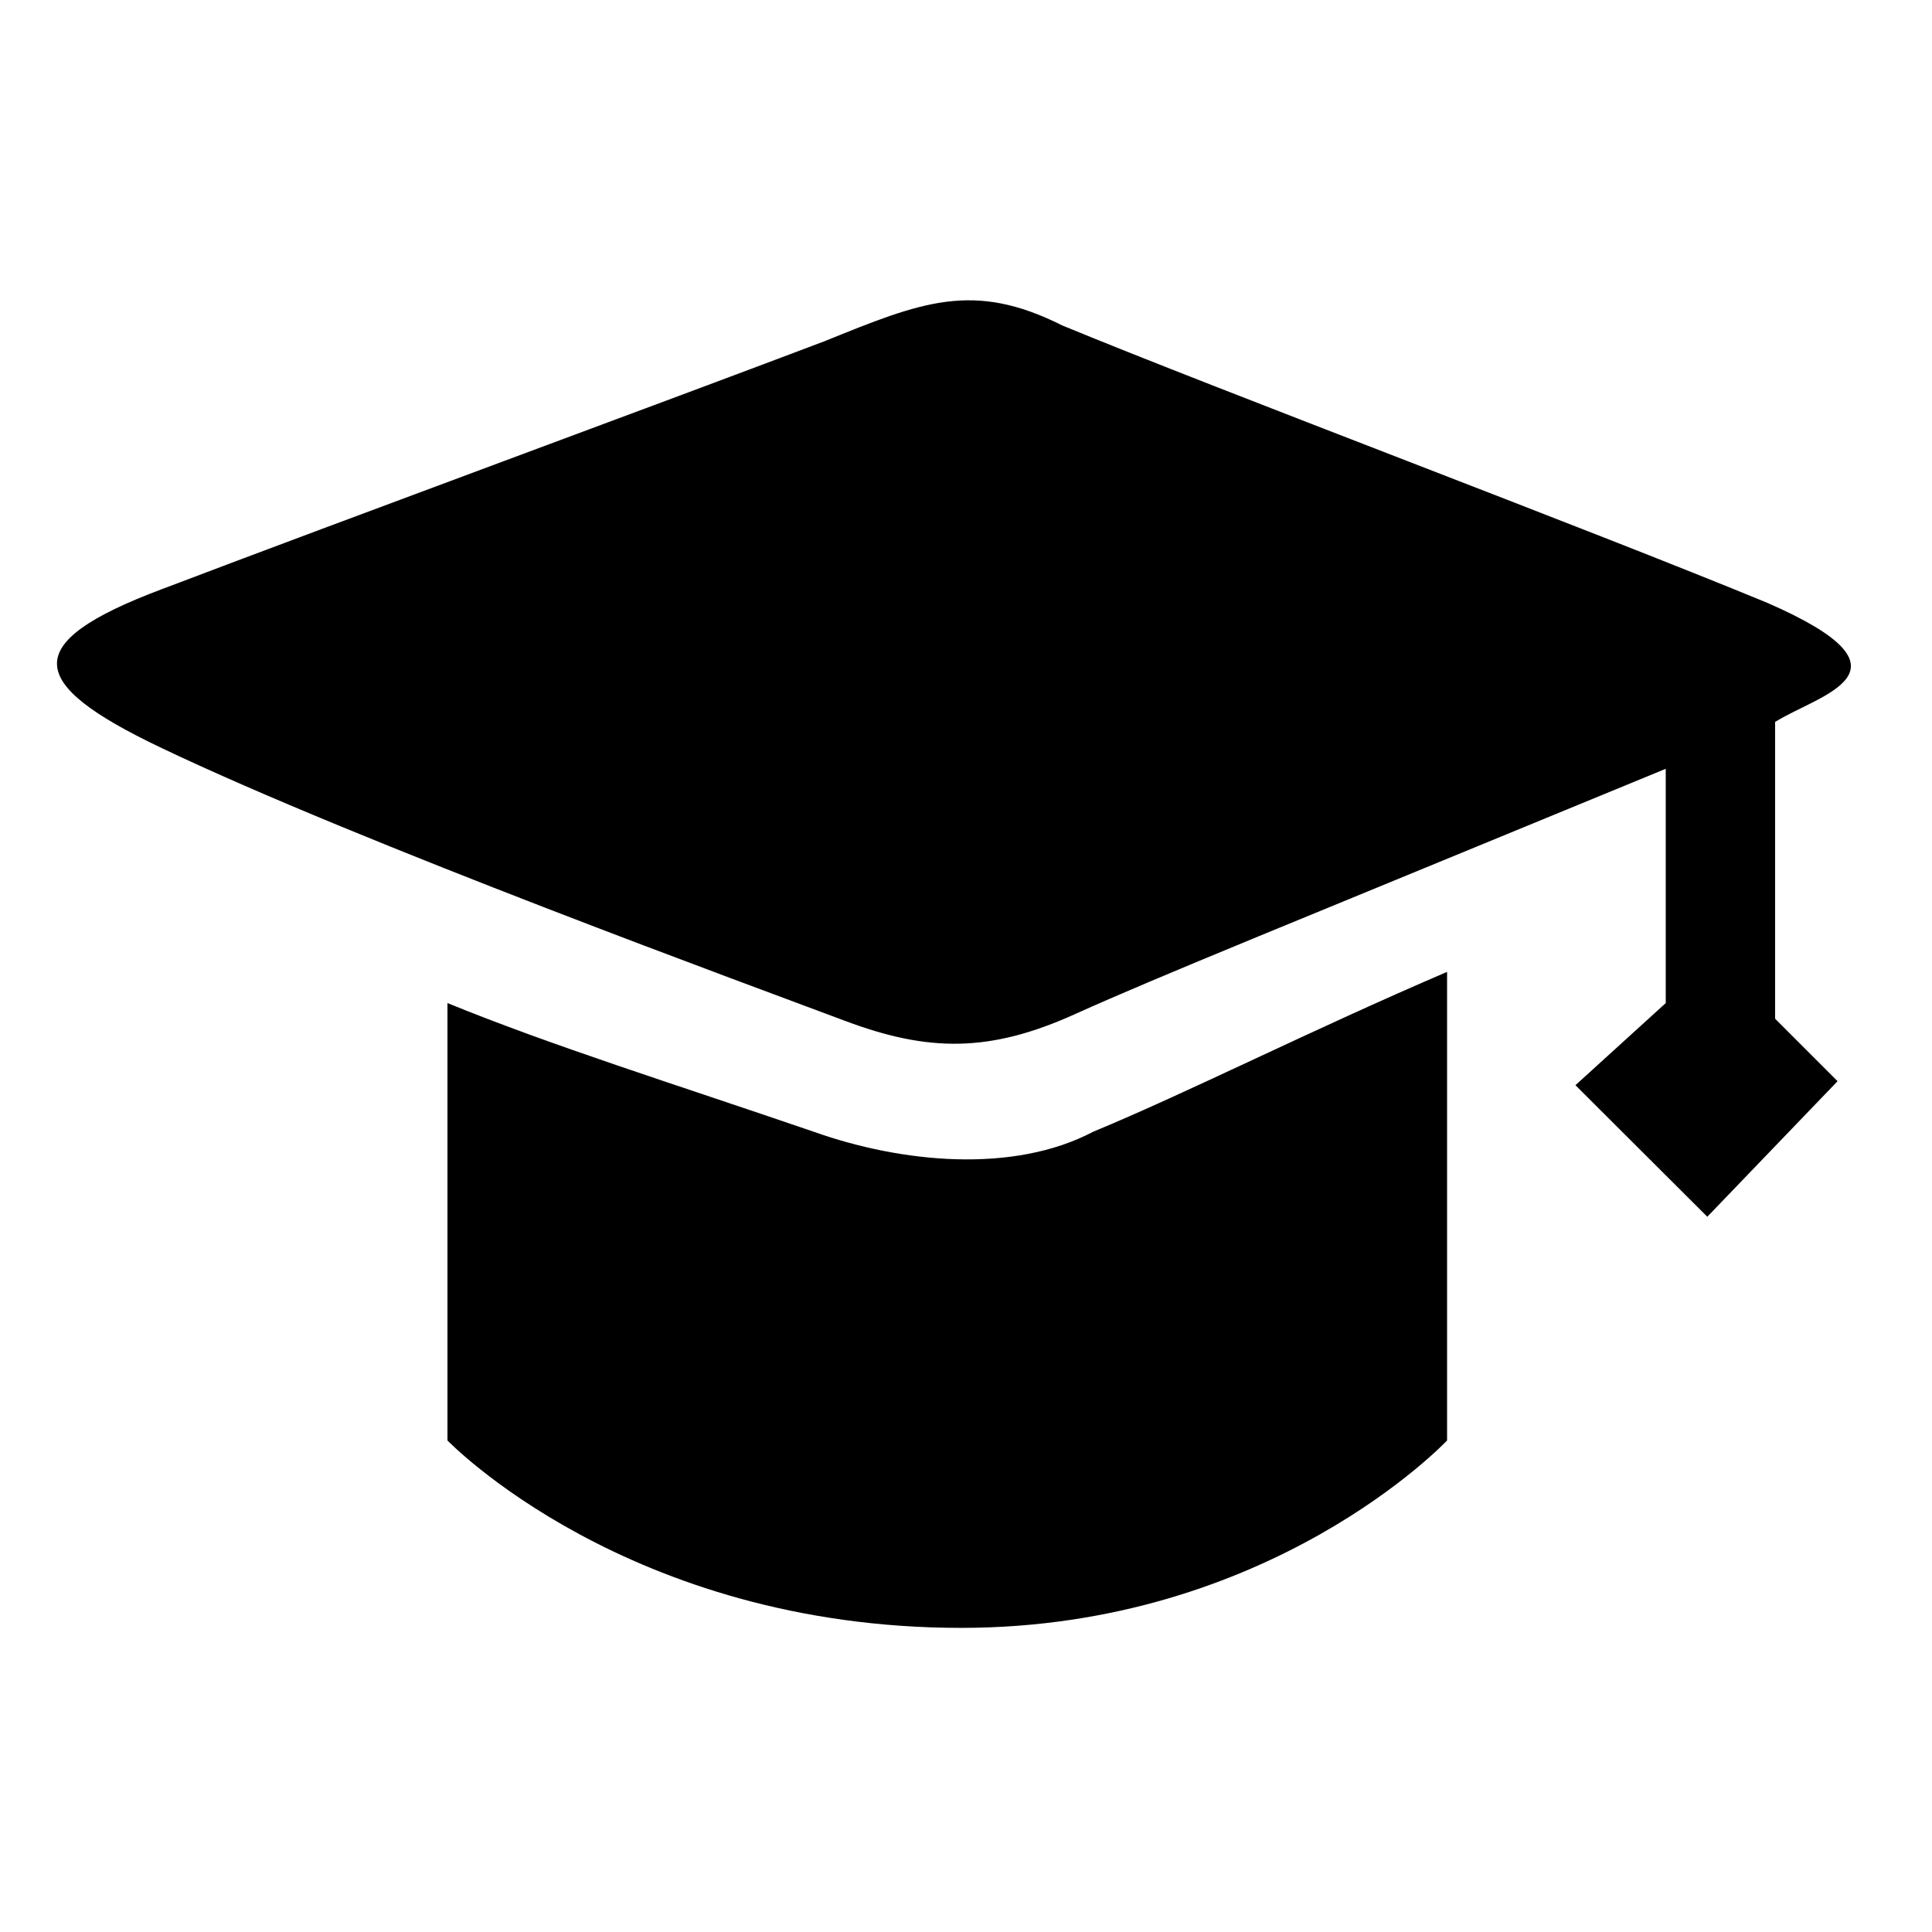 <?xml version="1.0" standalone="no"?><!DOCTYPE svg PUBLIC "-//W3C//DTD SVG 1.1//EN" "http://www.w3.org/Graphics/SVG/1.1/DTD/svg11.dtd"><svg t="1534735877888" class="icon" style="" viewBox="0 0 1024 1024" version="1.1" xmlns="http://www.w3.org/2000/svg" p-id="1678" xmlns:xlink="http://www.w3.org/1999/xlink" width="200" height="200"><defs><style type="text/css"></style></defs><path d="M940.839 382.65l0 157.286 33.109 33.119-69.04 71.848-69.892-69.729 47.863-43.517 0-124.178c-203.082 83.734-268.184 109.76-313.223 130.079s-77.469 20.215-122.141 3.383-257.321-94.44-362.909-144.975c-70.457-33.717-74.993-55.095 1.214-83.708 99.452-37.784 263.829-98.291 350.966-131.314 51.578-20.867 78.85-32.257 126.192-8.462 84.539 34.906 277.703 107.389 373.752 147.047C1020.344 356.023 964.134 368.024 940.839 382.65zM579.451 599.818c49.109-20.264 115.33-53.769 187.534-84.703l0 248.354c0 0-93.381 99.338-257.54 99.338-176.788 0-272.279-99.338-272.279-99.338L237.166 531.658c55.725 22.704 118.308 42.239 194.037 68.16C477.878 616.426 537.106 622.167 579.451 599.818z" p-id="1679"></path></svg>